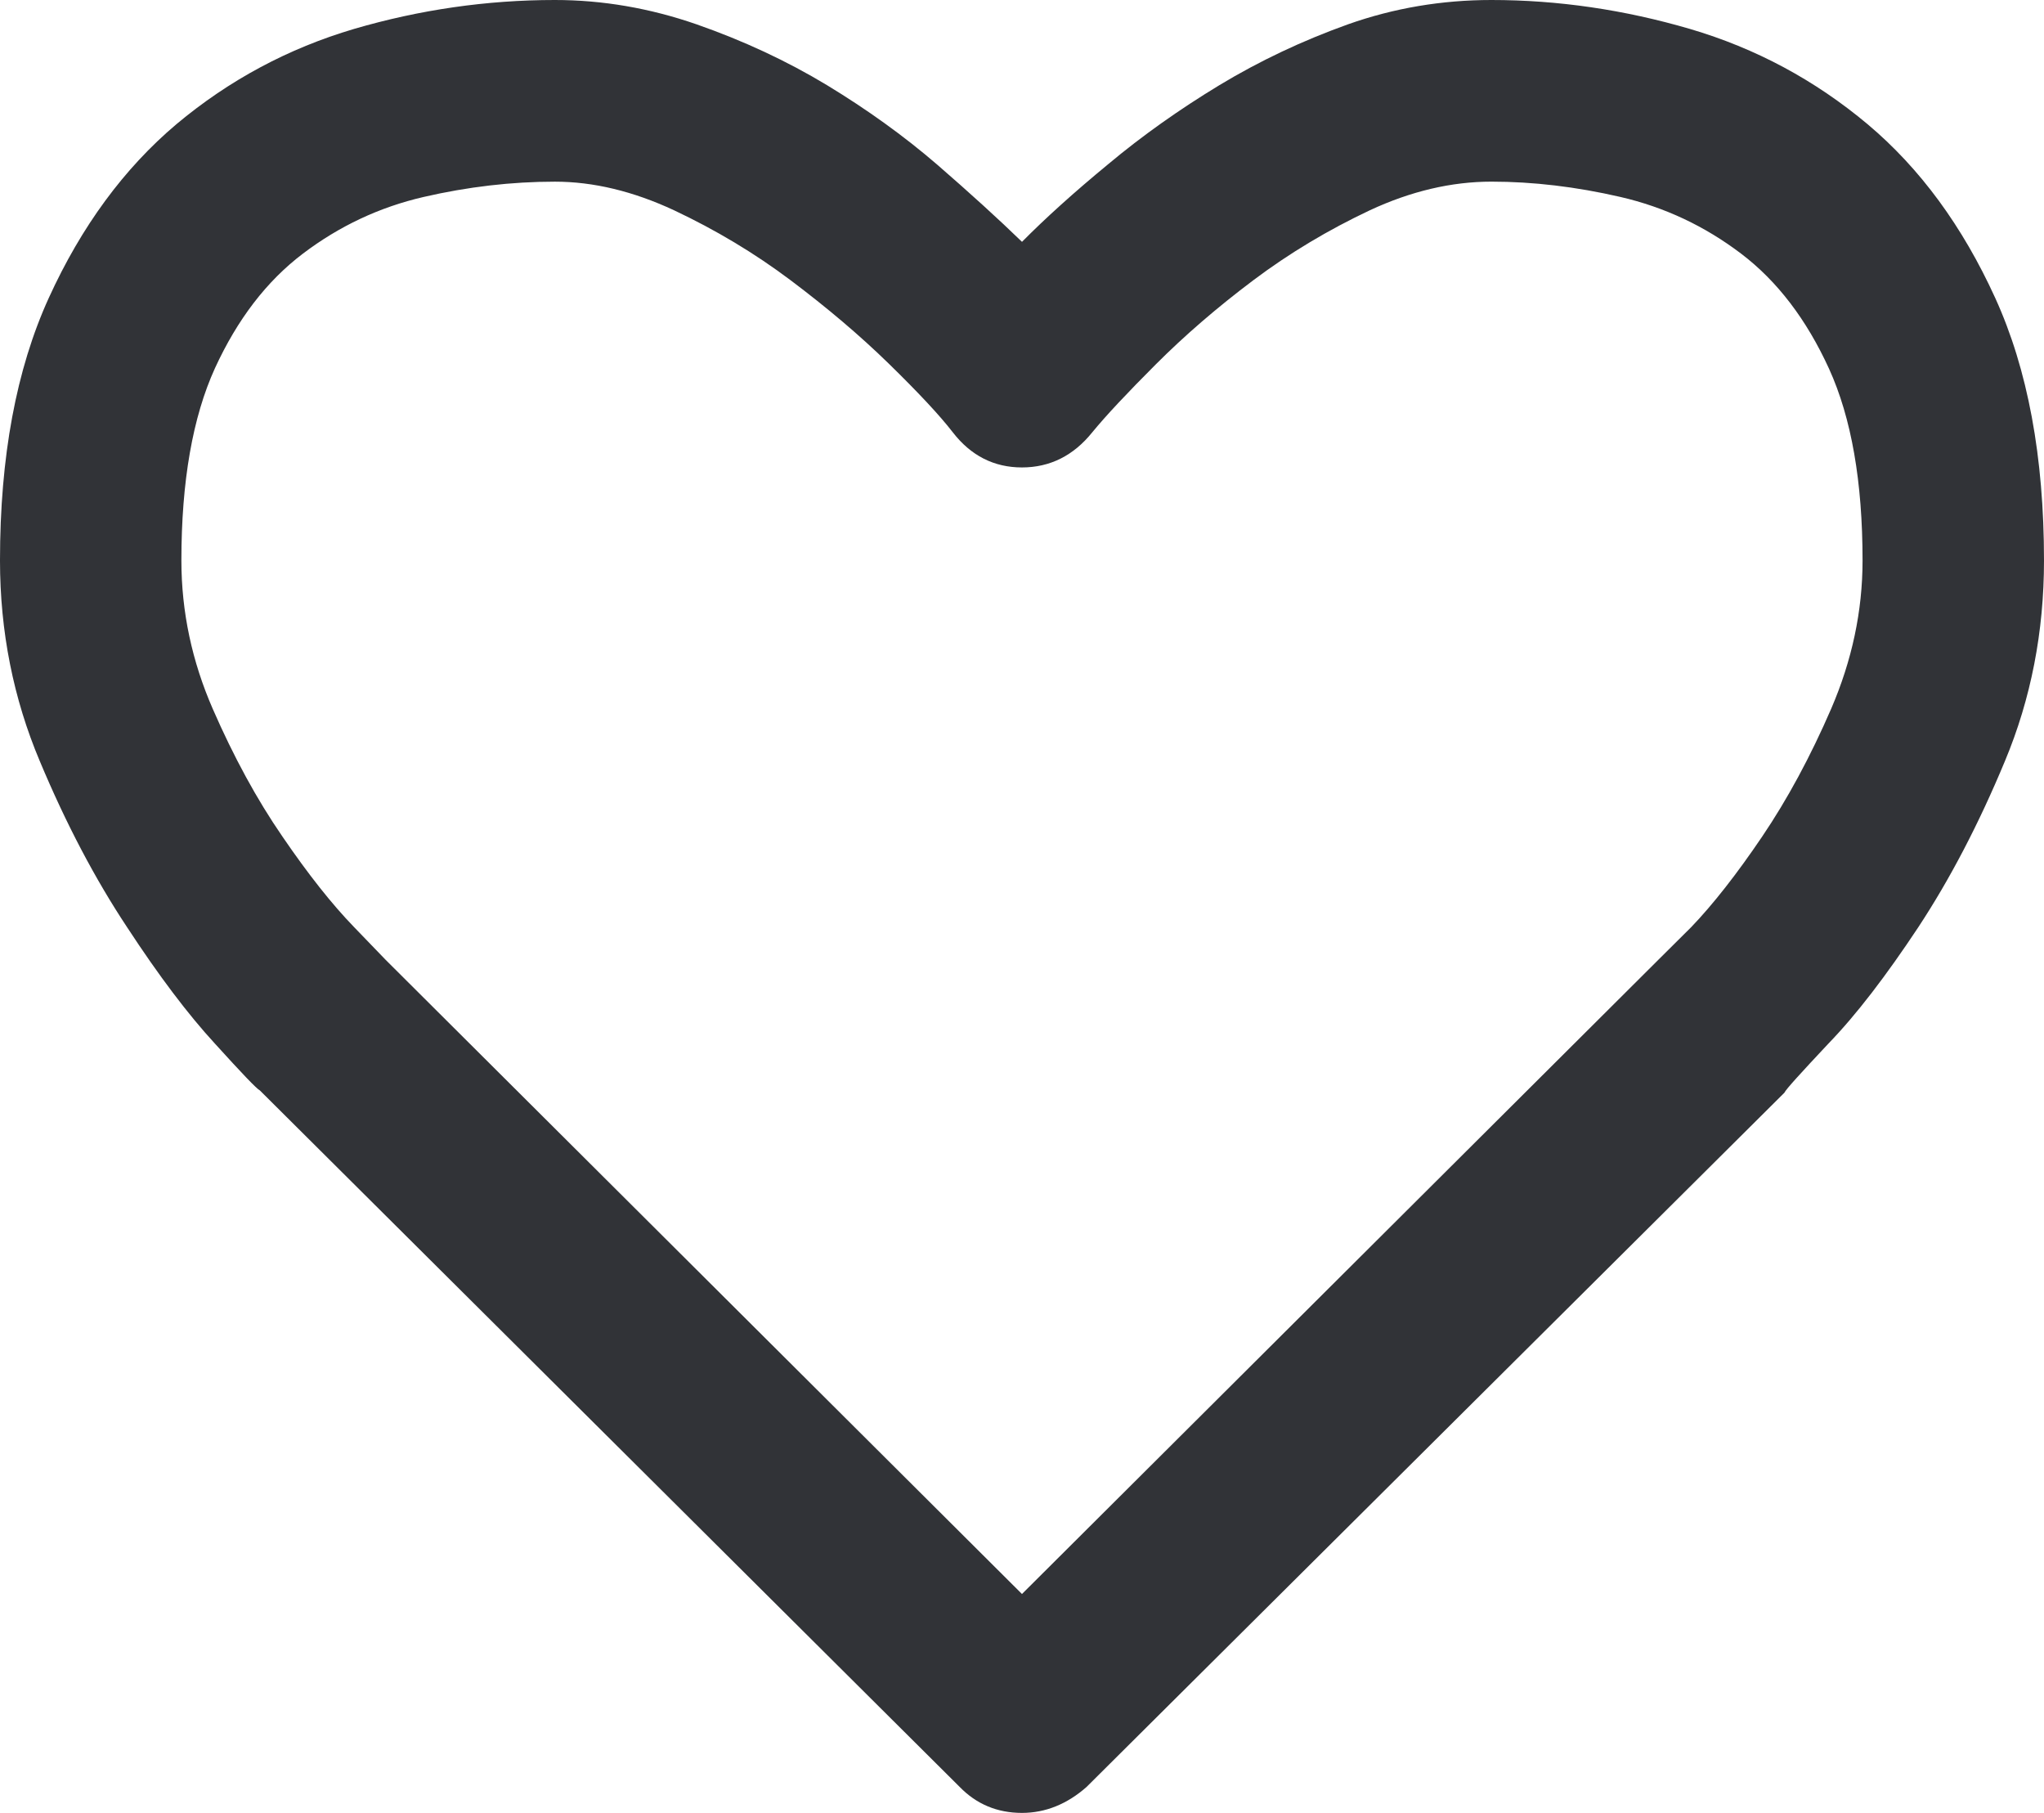 <svg xmlns="http://www.w3.org/2000/svg" width="86.27" height="76.5" viewBox="0 0 86.27 76.5" enable-background="new 0 0 86.27 76.5"><path d="M45.859 75.406c-.82 .723-1.738 1.094-2.725 1.094-1.045 0-1.924-.371-2.627-1.094l-29.54-29.394c-.127-.059-.762-.723-1.895-1.973-1.133-1.23-2.373-2.871-3.701-4.902-1.348-2.031-2.578-4.361-3.691-7.018-1.114-2.637-1.68-5.469-1.68-8.467 0-4.375 .684-8.066 2.061-11.084s3.174-5.459 5.381-7.324c2.227-1.865 4.727-3.203 7.5-4.023 2.773-.811 5.605-1.221 8.476-1.221 2.012 0 4.004 .342 5.977 1.025 1.982 .693 3.809 1.543 5.508 2.568 1.689 1.025 3.242 2.139 4.648 3.35 1.396 1.211 2.598 2.305 3.584 3.262 .986-.996 2.197-2.09 3.643-3.281 1.436-1.201 2.998-2.305 4.688-3.33 1.699-1.025 3.496-1.875 5.43-2.568 1.932-.684 3.954-1.026 6.053-1.026 2.812 0 5.605 .41 8.379 1.221 2.783 .82 5.273 2.158 7.5 4.023 2.217 1.865 4.004 4.307 5.381 7.324s2.061 6.709 2.061 11.084c0 2.998-.547 5.83-1.65 8.467-1.104 2.656-2.324 4.986-3.662 7.018-1.348 2.031-2.598 3.672-3.789 4.902-1.172 1.25-1.797 1.934-1.855 2.07l-29.455 29.297zm-22.441-67.74c-1.826 0-3.672 .215-5.537 .645s-3.564 1.23-5.098 2.393-2.764 2.773-3.711 4.834c-.938 2.061-1.416 4.766-1.416 8.115 0 2.168 .449 4.258 1.328 6.27s1.855 3.809 2.939 5.381c1.084 1.588 2.09 2.857 3.018 3.814l1.338 1.387 26.855 26.758 26.856-26.759 1.396-1.387c.918-.957 1.914-2.227 2.988-3.814 1.064-1.572 2.041-3.379 2.92-5.41 .869-2.021 1.318-4.102 1.318-6.24 0-3.32-.469-6.016-1.416-8.096-.947-2.07-2.178-3.691-3.711-4.854s-3.232-1.963-5.098-2.393-3.682-.645-5.439-.645c-1.68 0-3.398 .4-5.137 1.211-1.738 .82-3.379 1.797-4.912 2.949s-2.9 2.334-4.111 3.545-2.109 2.168-2.686 2.871c-.791 .986-1.787 1.484-2.969 1.484s-2.158-.498-2.92-1.484c-.566-.732-1.475-1.699-2.705-2.9-1.221-1.191-2.607-2.363-4.141-3.516s-3.174-2.129-4.912-2.949c-1.736-.81-3.416-1.21-5.037-1.21z" fill="#313337"/></svg>